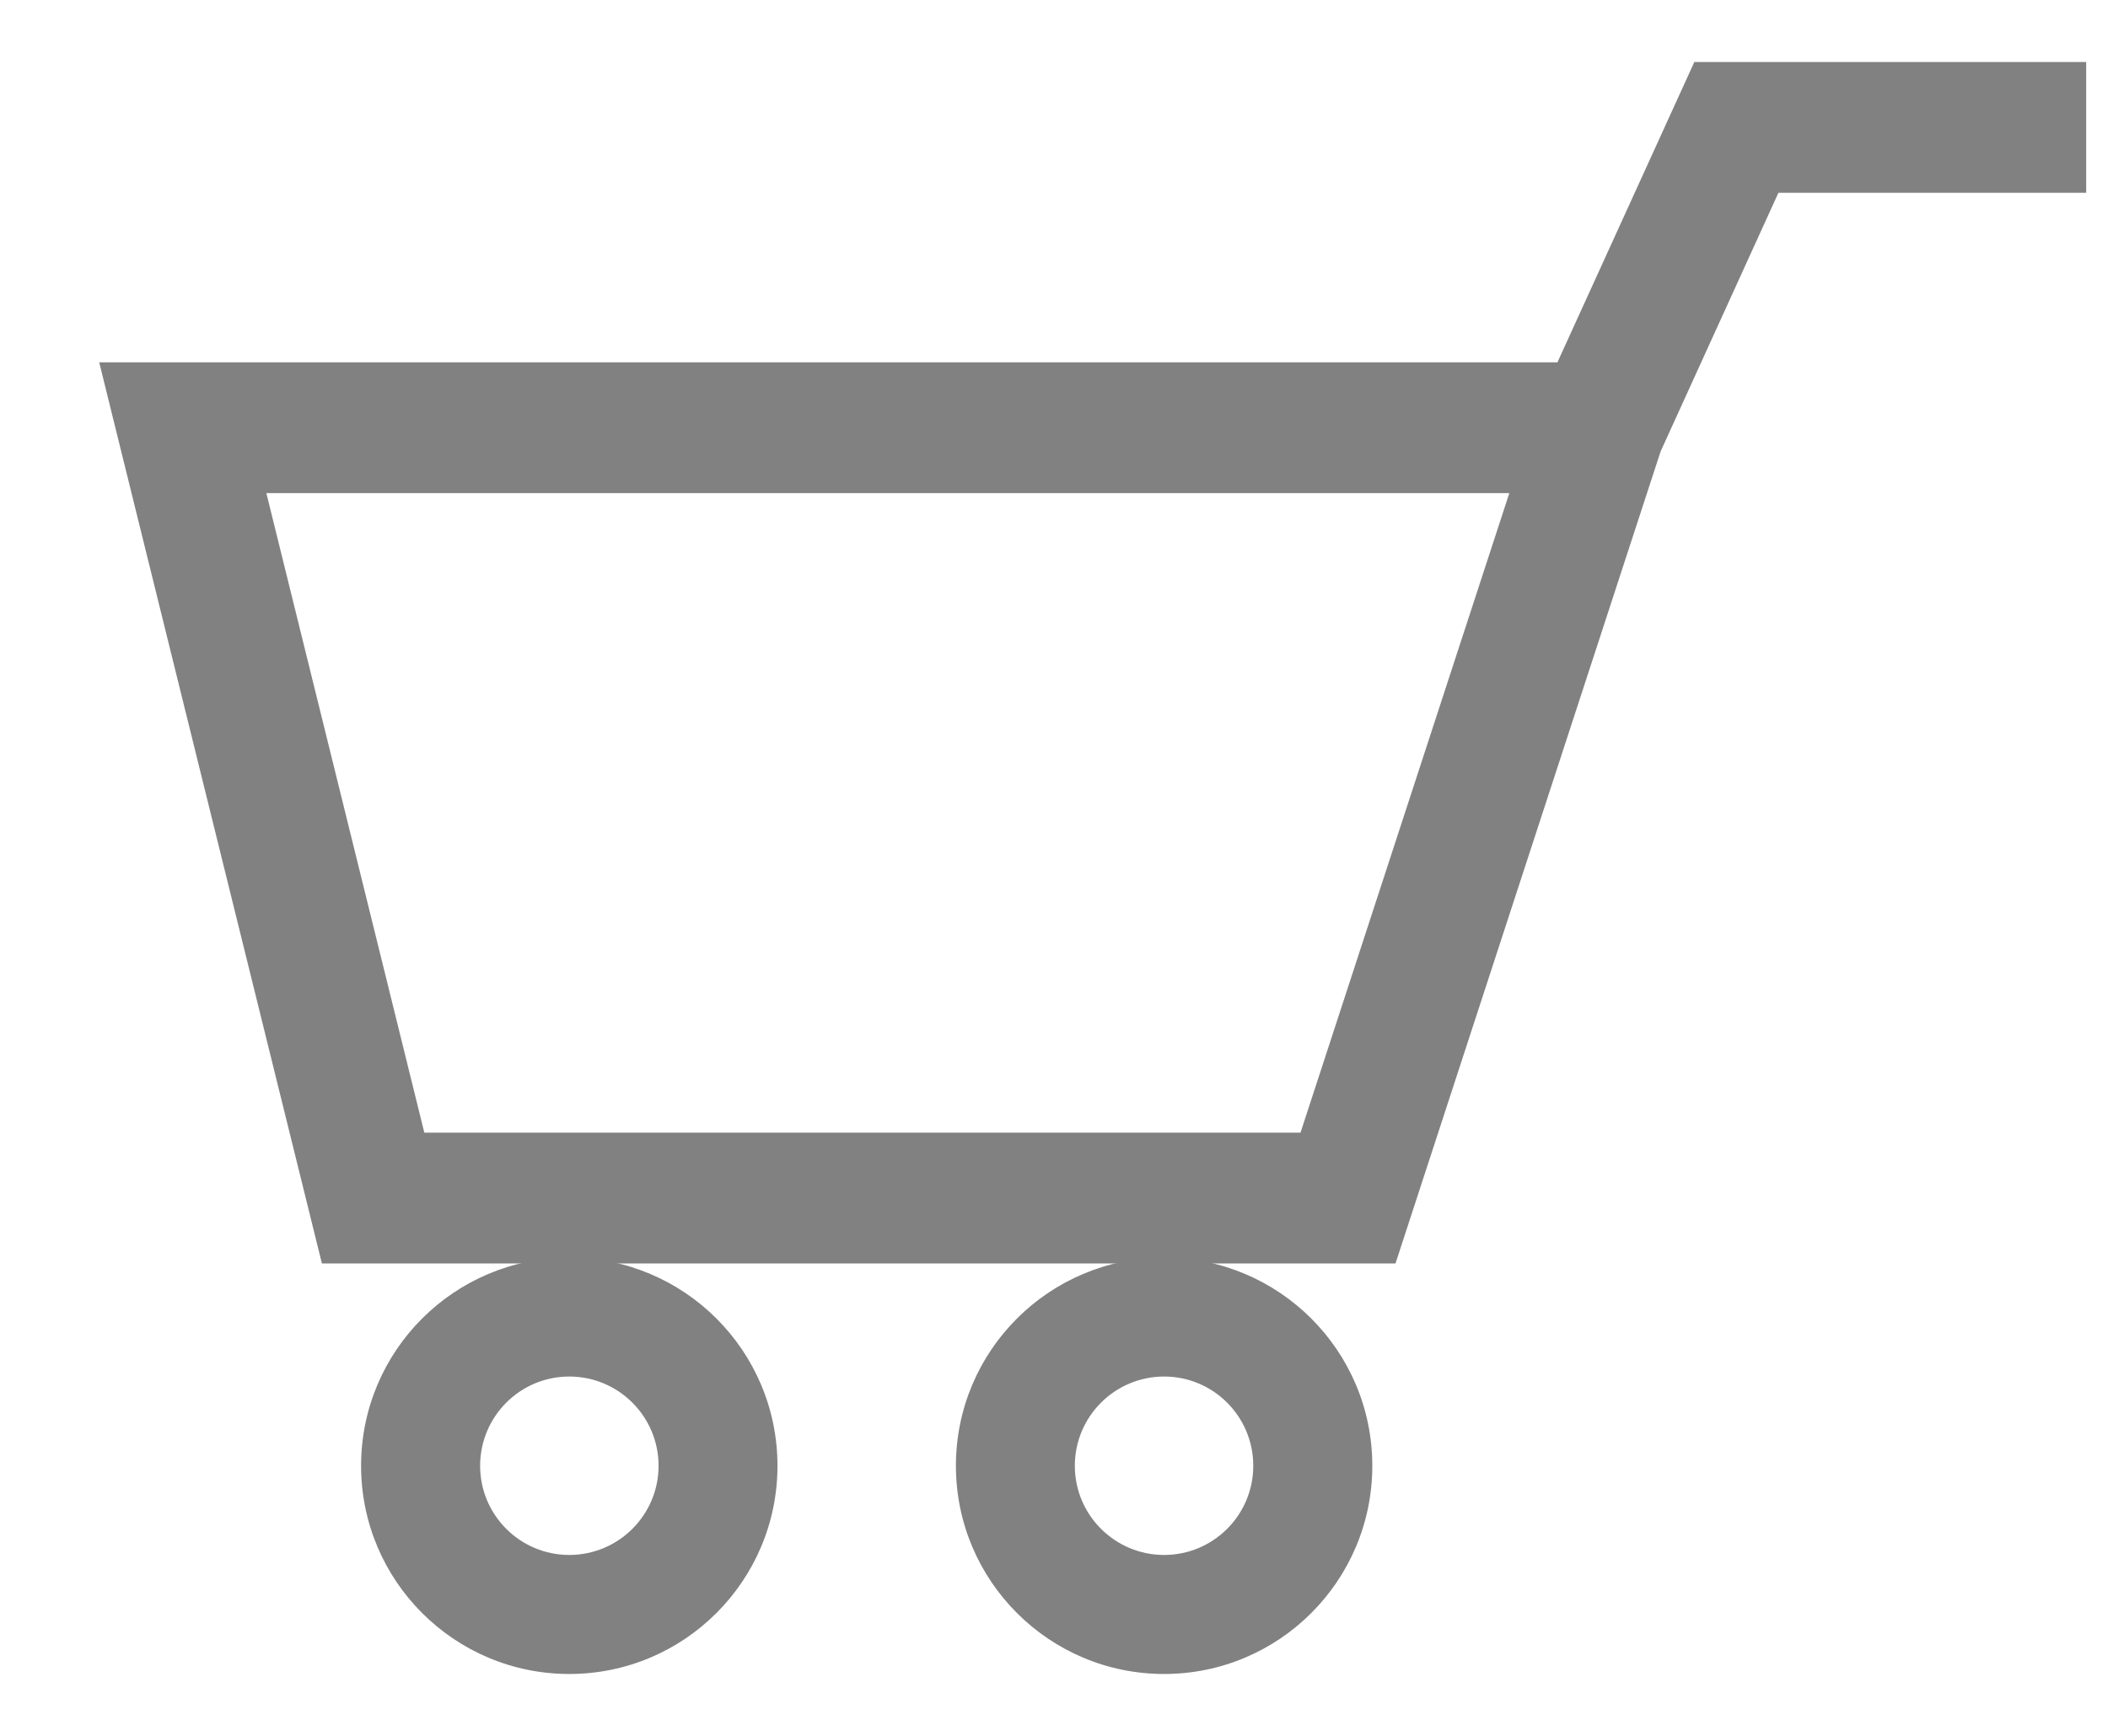 <svg width="17" height="14" viewBox="0 0 17 14" fill="none" xmlns="http://www.w3.org/2000/svg">
<path fill-rule="evenodd" clip-rule="evenodd" d="M14.342 1.555L16.824 1.555L16.824 0.5L13.664 0.5L12.56 2.922L0.8 2.922L2.596 10.19L11.254 10.19L13.392 3.641L14.342 1.555ZM12.172 3.977L10.488 9.135L3.422 9.135L2.148 3.977L12.172 3.977Z" fill="#818181"/>
<path fill-rule="evenodd" clip-rule="evenodd" d="M4.591 11.102C4.194 11.102 3.872 11.424 3.872 11.822C3.872 12.219 4.194 12.541 4.591 12.541C4.988 12.541 5.311 12.219 5.311 11.822C5.311 11.424 4.988 11.102 4.591 11.102ZM2.912 11.822C2.912 10.894 3.664 10.143 4.591 10.143C5.518 10.143 6.27 10.894 6.27 11.822C6.27 12.749 5.518 13.501 4.591 13.501C3.664 13.501 2.912 12.749 2.912 11.822Z" fill="#818181"/>
<path fill-rule="evenodd" clip-rule="evenodd" d="M9.388 11.102C8.991 11.102 8.668 11.424 8.668 11.822C8.668 12.219 8.991 12.541 9.388 12.541C9.785 12.541 10.107 12.219 10.107 11.822C10.107 11.424 9.785 11.102 9.388 11.102ZM7.709 11.822C7.709 10.894 8.461 10.143 9.388 10.143C10.315 10.143 11.067 10.894 11.067 11.822C11.067 12.749 10.315 13.501 9.388 13.501C8.461 13.501 7.709 12.749 7.709 11.822Z" fill="#818181"/>
</svg>
